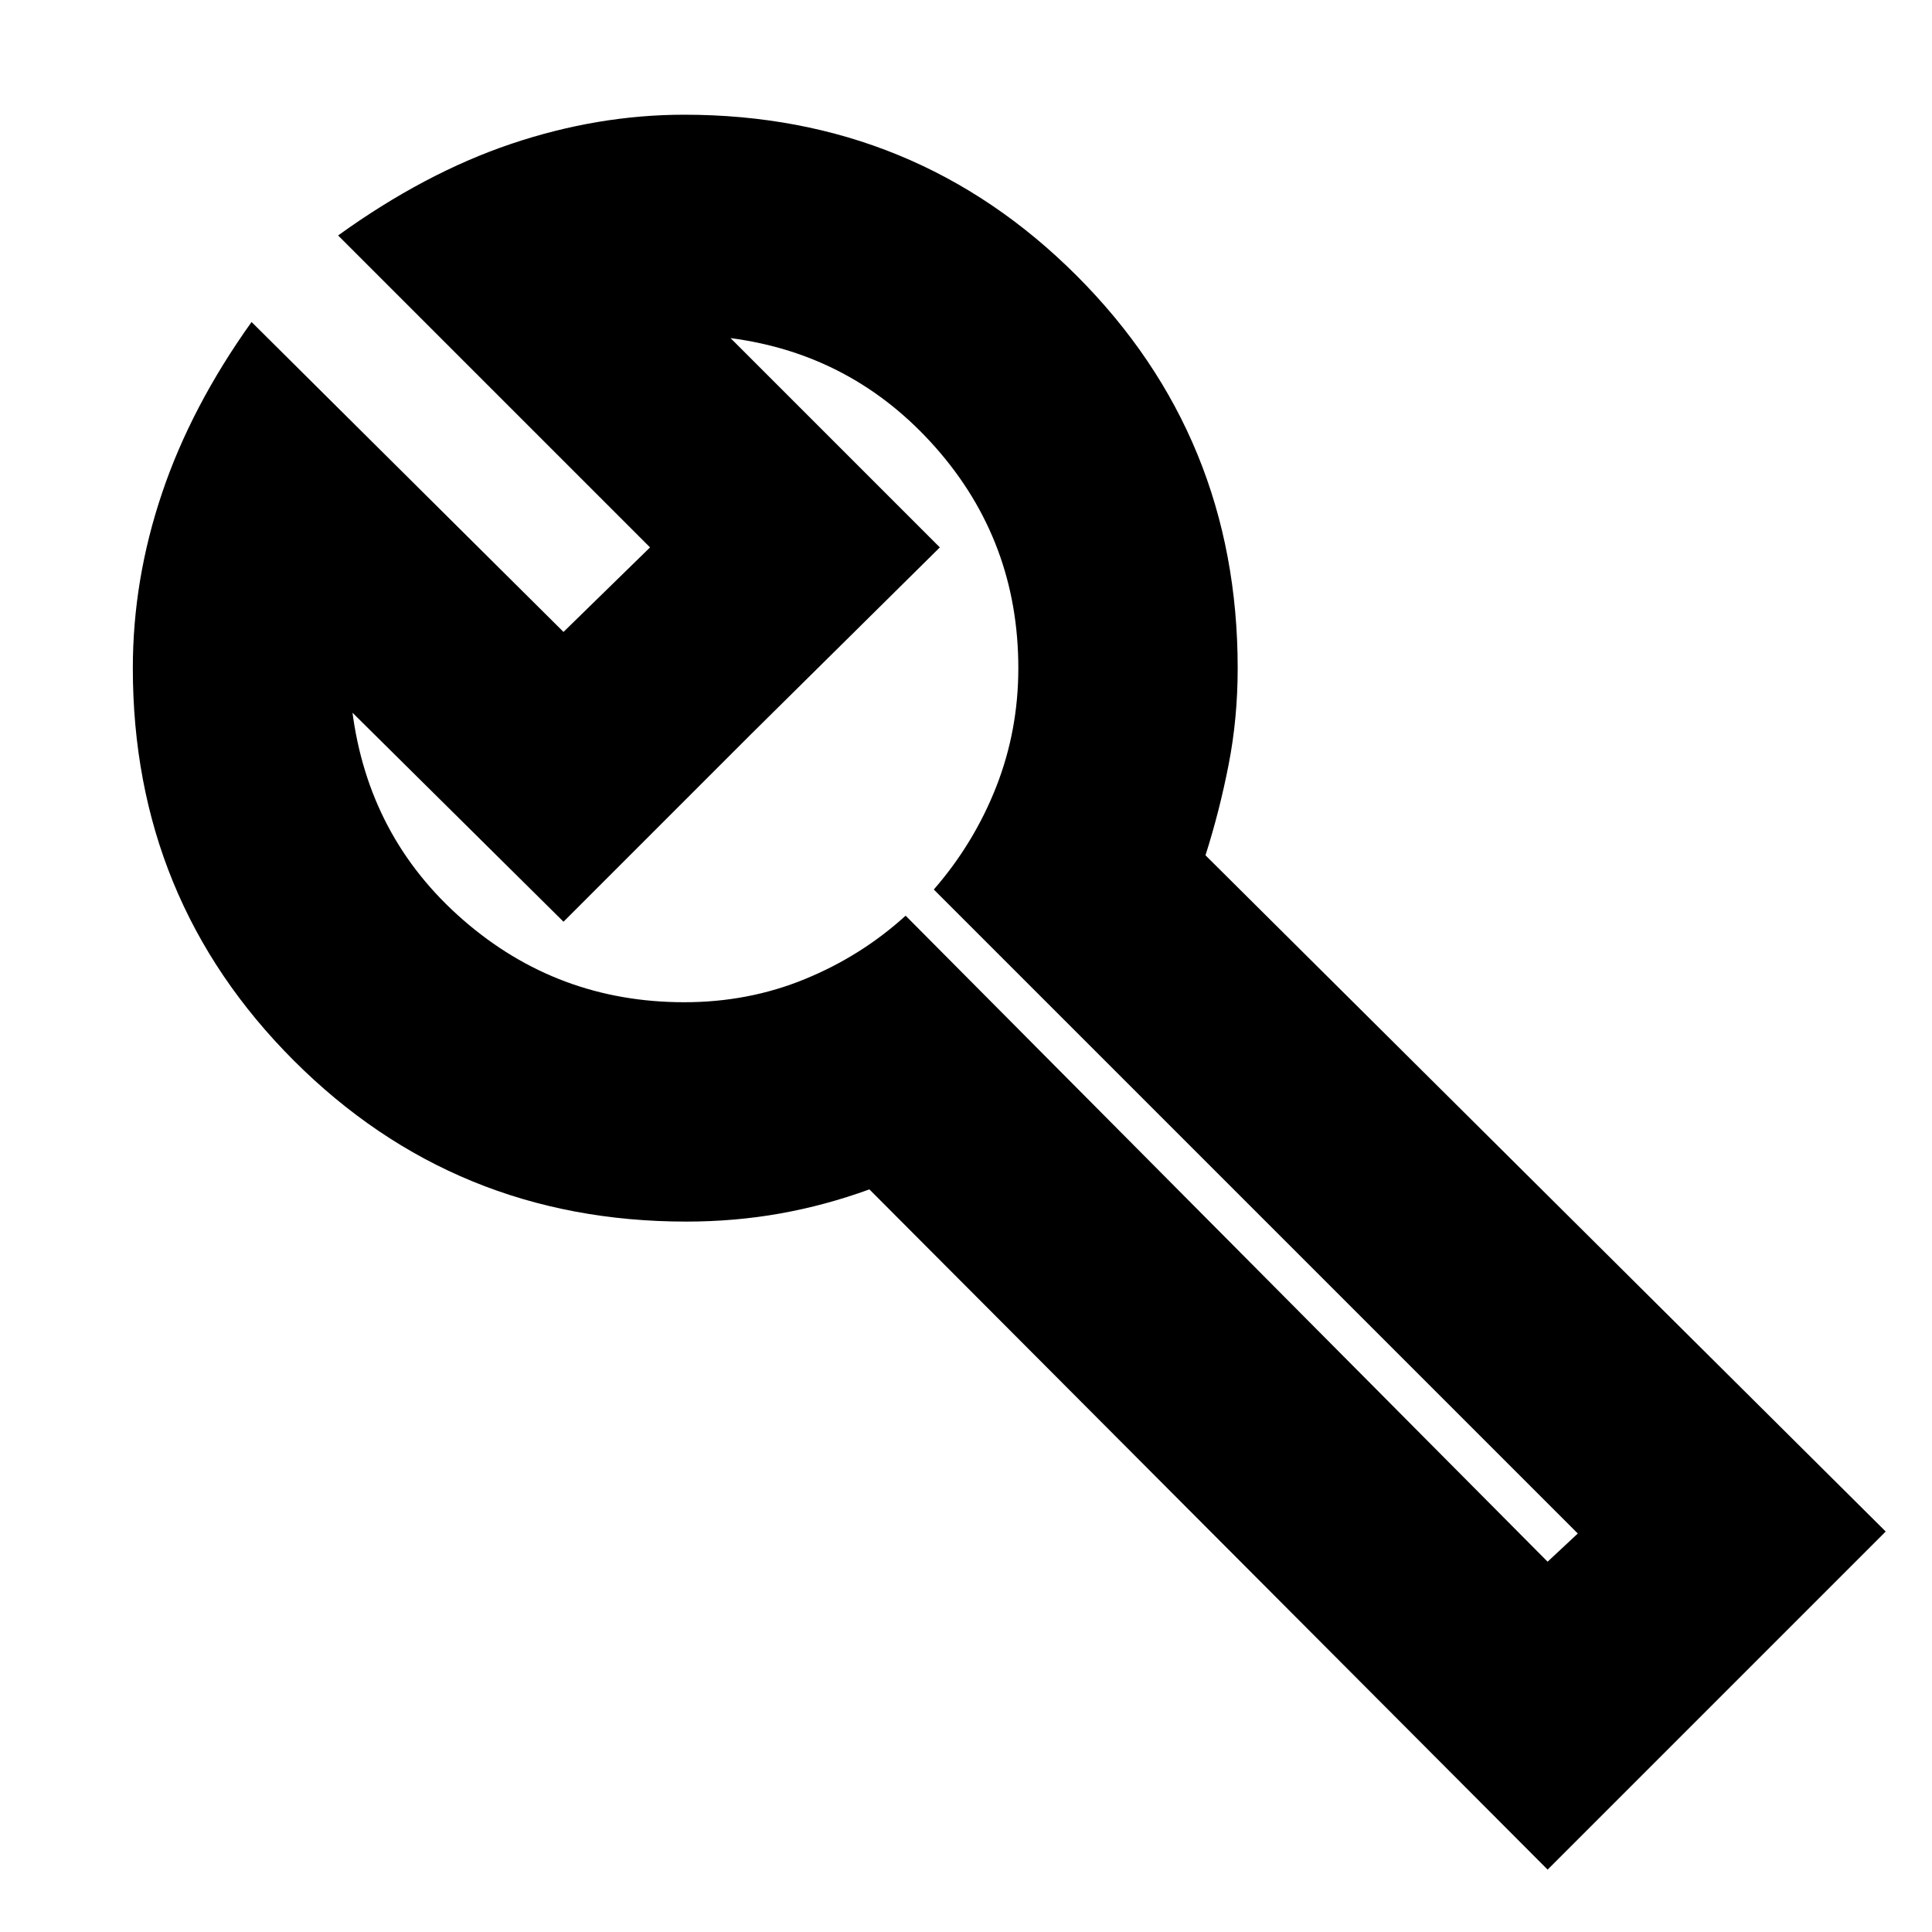 <svg xmlns="http://www.w3.org/2000/svg" height="24" width="24"><path d="m19.225 19.4.375-.35-8-8q.5-.575.775-1.275T12.65 8.3q0-1.575-1.025-2.738Q10.6 4.4 9.075 4.2l2.6 2.6-2.35 2.325L7 11.45l-2.625-2.6v-.025q.2 1.575 1.375 2.6Q6.925 12.45 8.5 12.45q.8 0 1.5-.288.7-.287 1.25-.787Zm0 3.825-8.425-8.45q-.55.2-1.112.3-.563.1-1.163.1-2.875 0-4.875-2t-2-4.875q0-1.1.363-2.175Q2.375 5.05 3.125 4L7 7.85 8.075 6.8 4.2 2.925q1.075-.775 2.15-1.138 1.075-.362 2.15-.362 2.875 0 4.875 2t2 4.875q0 .625-.113 1.2-.112.575-.287 1.125l8.45 8.4Zm-9.9-14.1Z"/></svg>